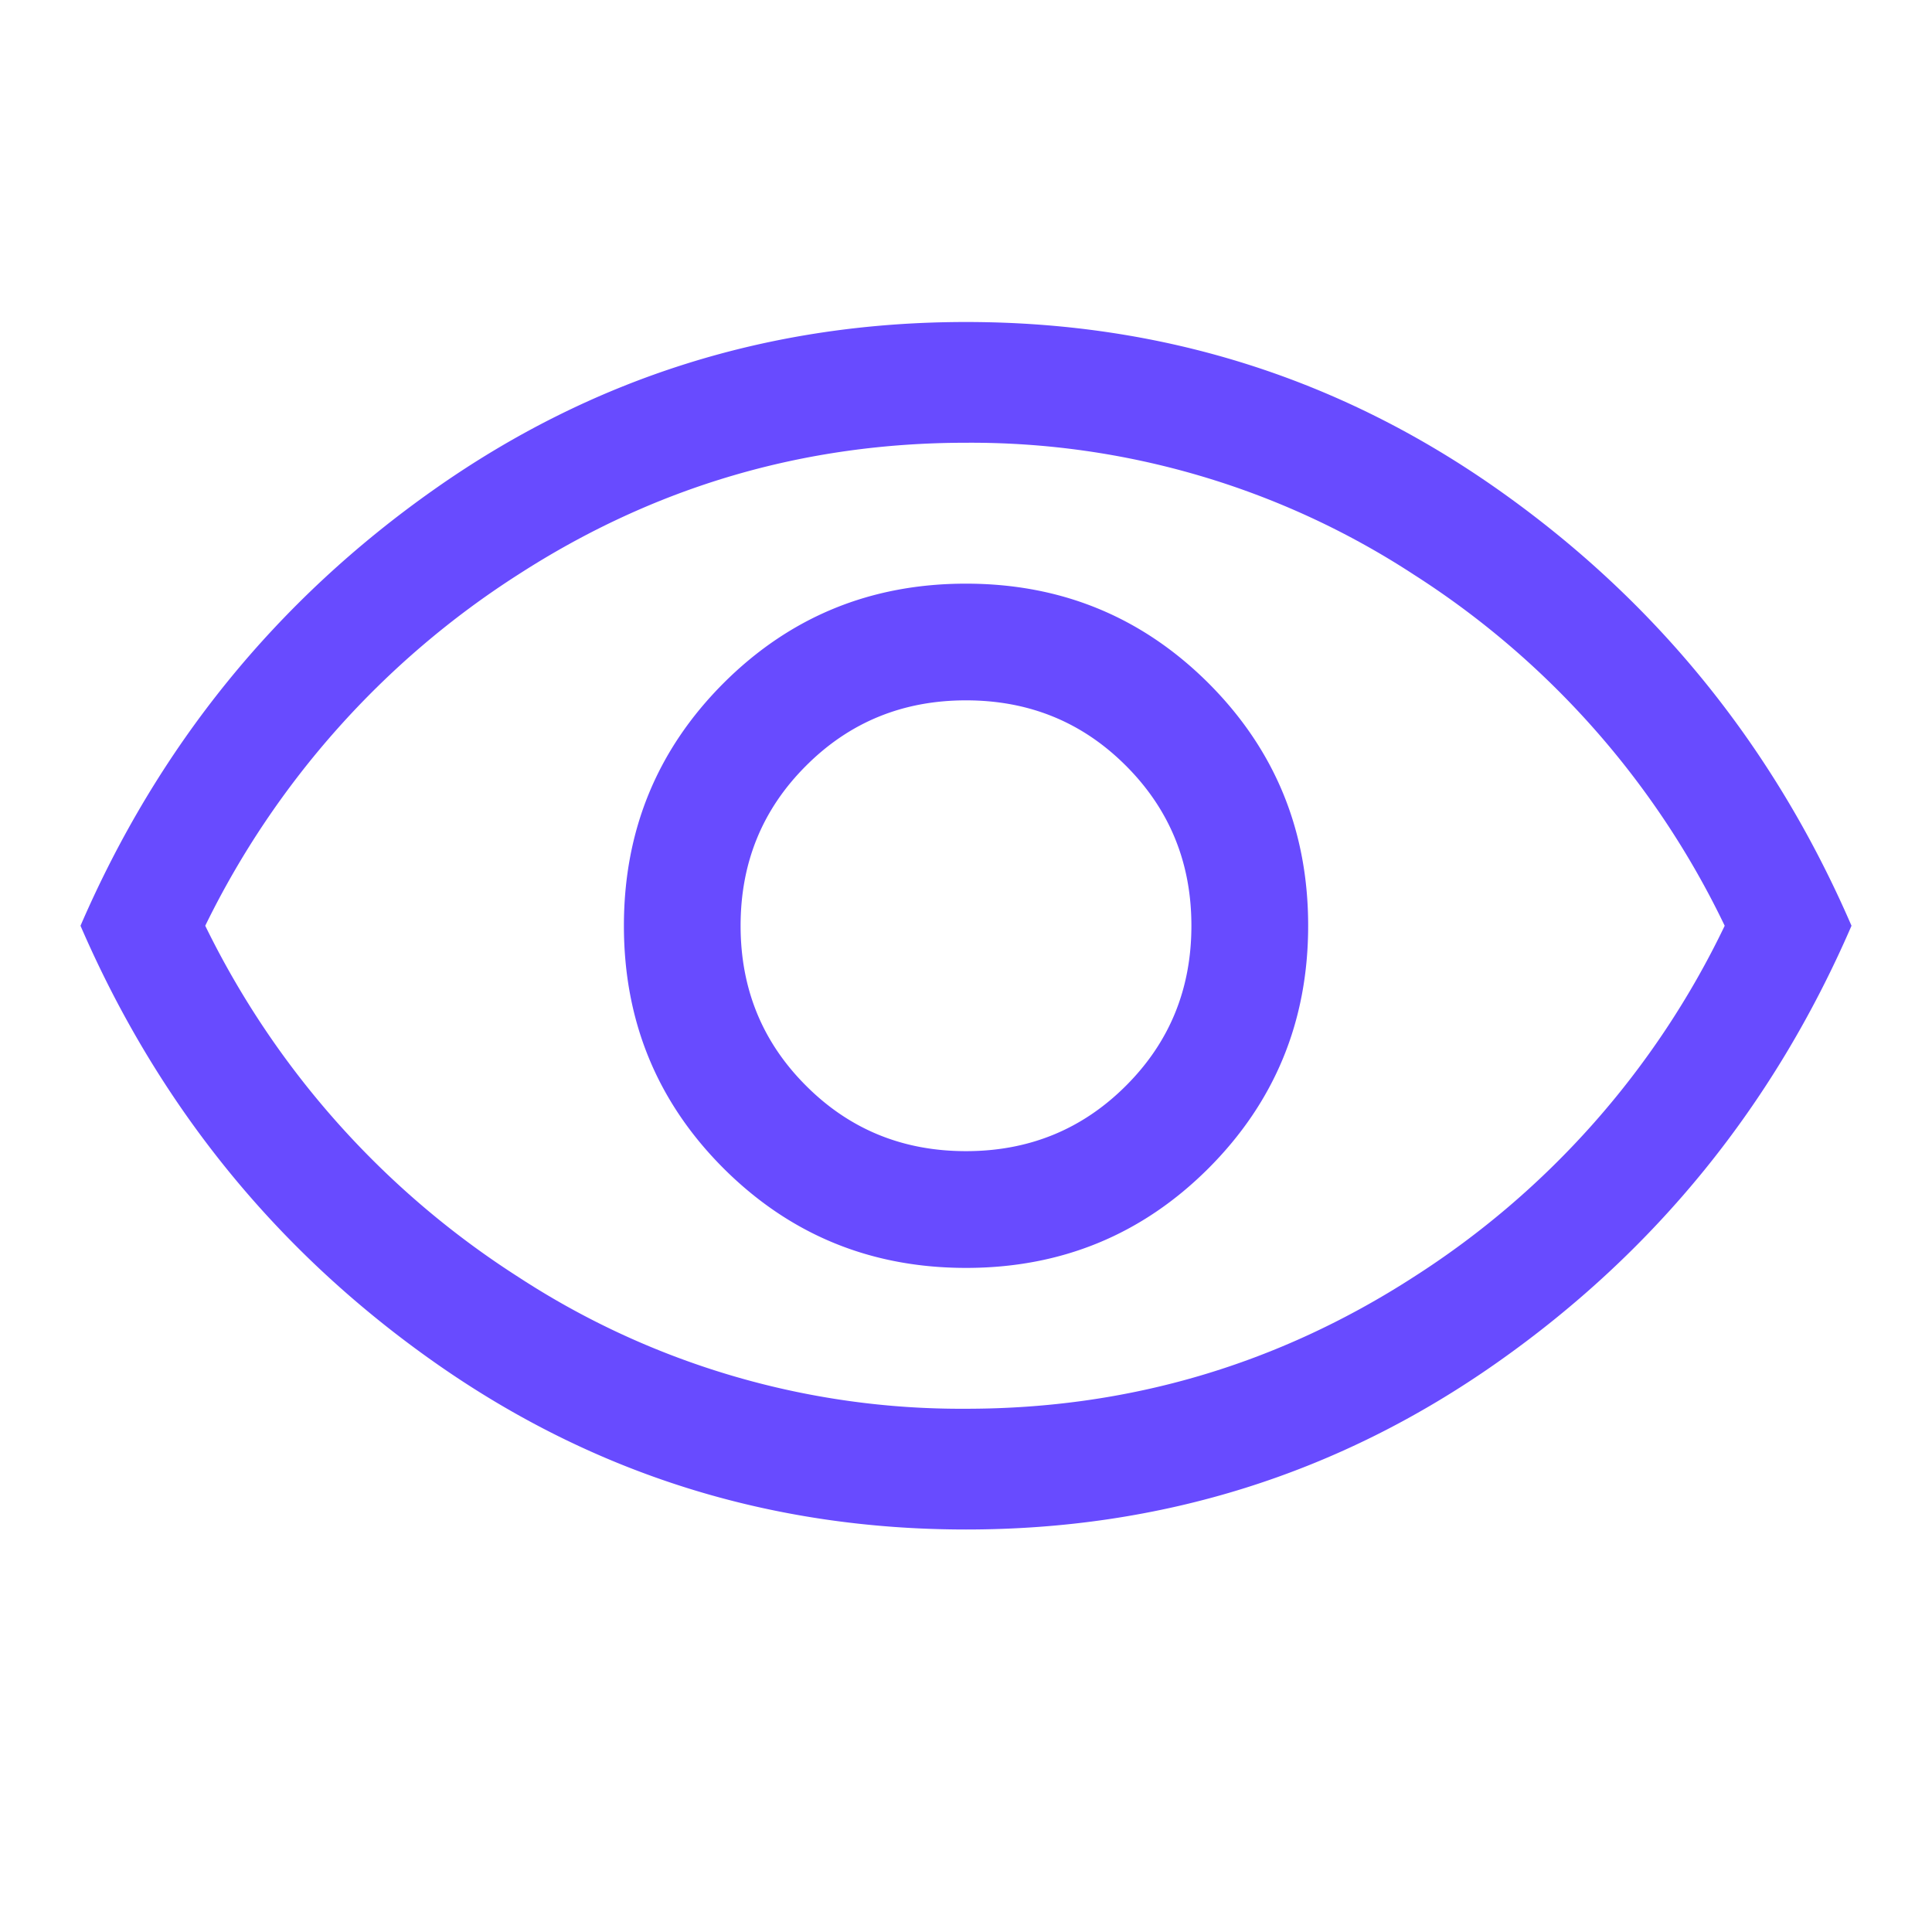 <svg width="30" height="30" viewBox="0 0 30 30" fill="none" xmlns="http://www.w3.org/2000/svg"><path d="M15 19.688c1.48 0 2.734-.516 3.766-1.547 1.03-1.032 1.547-2.287 1.547-3.766 0-1.48-.516-2.734-1.547-3.766C17.734 9.58 16.479 9.063 15 9.063c-1.48 0-2.734.515-3.766 1.546-1.03 1.032-1.546 2.287-1.546 3.766 0 1.48.515 2.734 1.546 3.766 1.032 1.03 2.287 1.547 3.766 1.547zm0-1.813c-.98 0-1.807-.338-2.484-1.016-.678-.677-1.016-1.505-1.016-2.484 0-.98.338-1.807 1.016-2.484.677-.678 1.505-1.016 2.484-1.016.98 0 1.807.338 2.484 1.016.677.677 1.016 1.505 1.016 2.484 0 .98-.338 1.807-1.016 2.484-.677.677-1.505 1.016-2.484 1.016zm0 5.875c-3.042 0-5.792-.865-8.25-2.594-2.458-1.729-4.292-3.99-5.5-6.781 1.208-2.792 3.042-5.052 5.5-6.781C9.208 5.864 11.958 5 15 5s5.792.865 8.25 2.594c2.458 1.729 4.292 3.99 5.5 6.781-1.208 2.792-3.042 5.052-5.5 6.781-2.458 1.73-5.208 2.594-8.25 2.594zm0-1.875c2.52 0 4.838-.682 6.953-2.047a13.282 13.282 0 004.828-5.453 13.282 13.282 0 00-4.828-5.453A12.567 12.567 0 0015 6.875c-2.52 0-4.838.682-6.953 2.047a13.506 13.506 0 00-4.86 5.453 13.506 13.506 0 004.86 5.453A12.567 12.567 0 0015 21.875z" fill="#684BFF"/></svg>